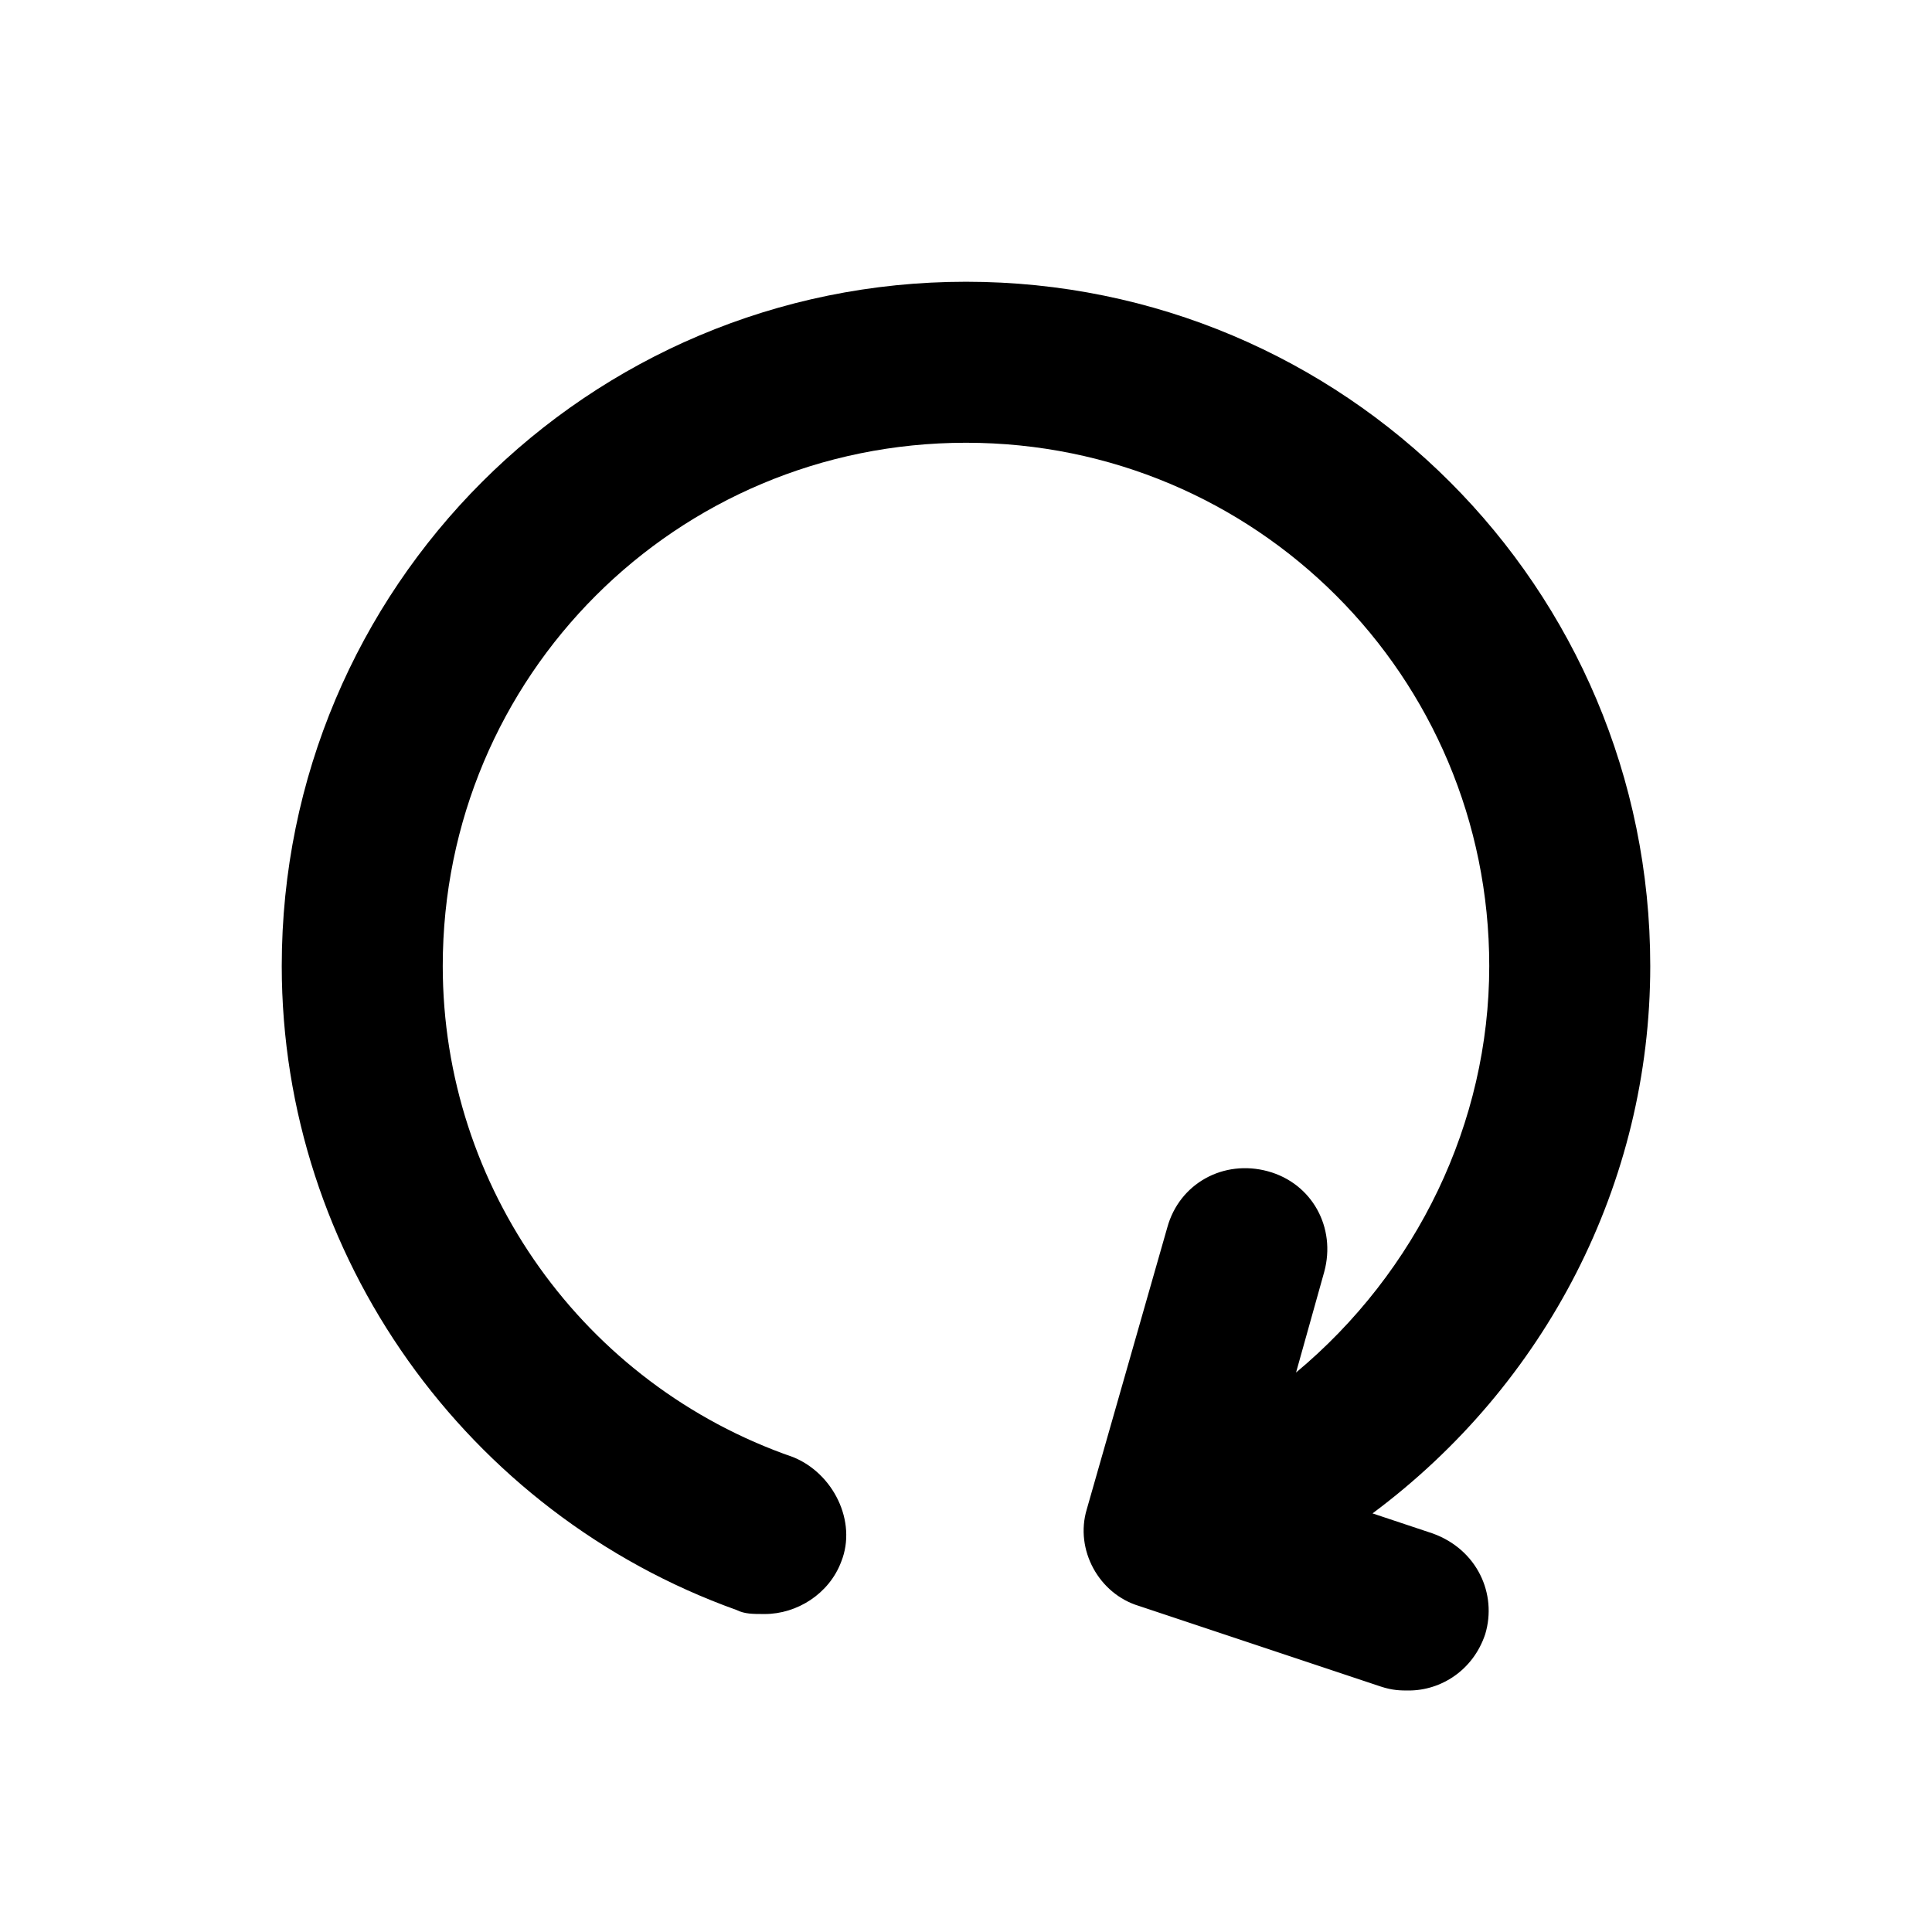 <svg xmlns="http://www.w3.org/2000/svg" xmlns:xlink="http://www.w3.org/1999/xlink" version="1.1" id="false" x="0px" y="0px" viewBox="0 0 48 48" enable-background="new 0 0 48 48" xml:space="preserve"><path d="M35.6,38.1l-1.5-0.5C38.4,34.4,41,29.4,41,24c0-9.4-7.6-17-17-17S7,14.6,7,24c0,7.2,4.6,13.6,11.3,16  c0.2,0.1,0.4,0.1,0.7,0.1c0.8,0,1.6-0.5,1.9-1.3c0.4-1-0.2-2.2-1.2-2.6C14.5,34.4,11,29.5,11,24c0-7.2,5.8-13,13-13  c7.2,0,13,5.8,13,13c0,3.9-1.8,7.6-4.8,10.1l0.7-2.5c0.3-1.1-0.3-2.2-1.4-2.5c-1.1-0.3-2.2,0.3-2.5,1.4l-2,7c-0.3,1,0.3,2.1,1.3,2.4  l6,2C34.6,42,34.8,42,35,42c0.8,0,1.6-0.5,1.9-1.4C37.2,39.6,36.7,38.5,35.6,38.1z"/></svg>